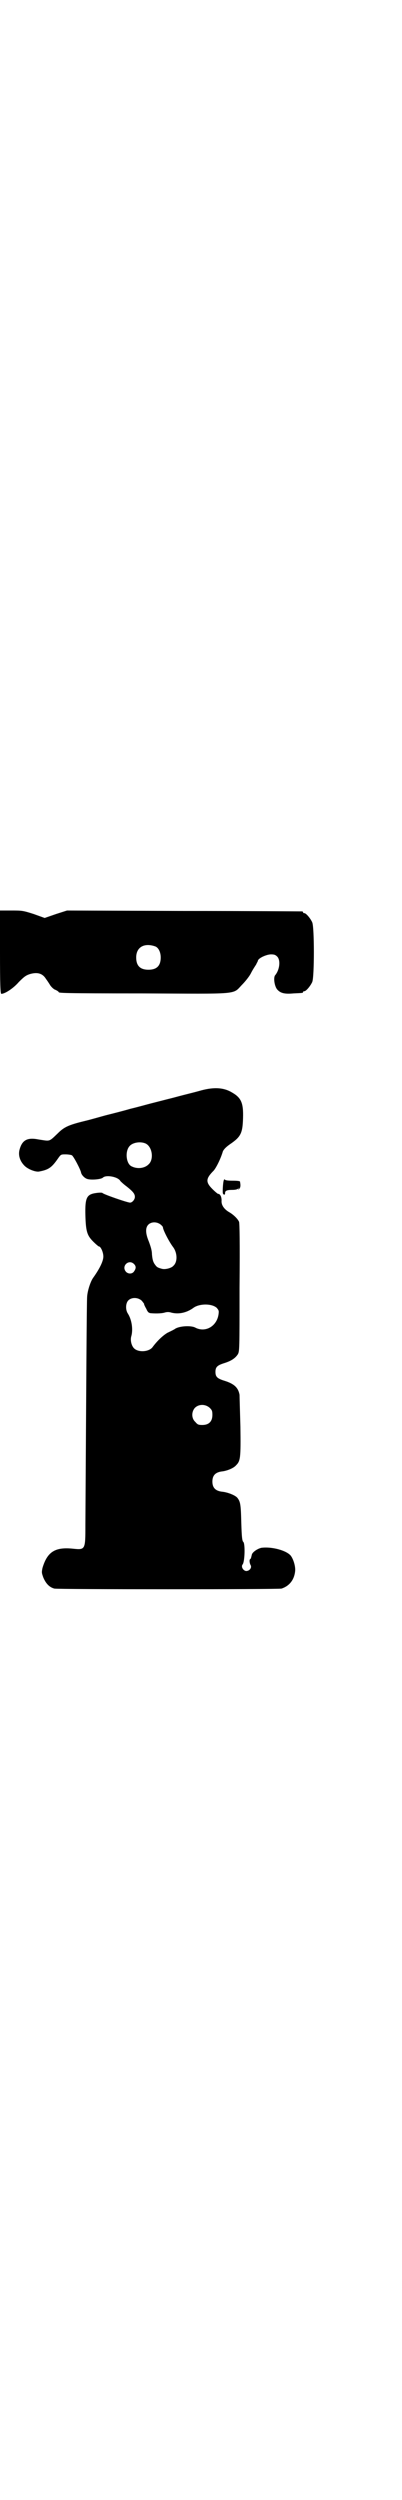 <?xml version="1.0" standalone="no"?>
<!DOCTYPE svg PUBLIC "-//W3C//DTD SVG 20010904//EN"
 "http://www.w3.org/TR/2001/REC-SVG-20010904/DTD/svg10.dtd">
<svg version="1.0" xmlns="http://www.w3.org/2000/svg"
 width="459pt" height="2850pt" viewBox="0 0 459 2850"
 preserveAspectRatio="xMidYMid meet">
<g transform="translate(0,2850) scale(0.5,-0.5)"
fill="#000000" stroke="none">
<path d="M0 3529 c0 -75 1 -95 3 -95 8 0 27 12 40 27 12 12 16 15 25 18 17 5
29 2 37 -11 3 -4 7 -10 10 -15 3 -4 8 -9 12 -10 4 -2 7 -4 7 -5 0 -2 6 -3 194
-3 220 -1 203 -3 224 19 7 7 17 19 21 27 4 8 10 17 12 20 1 3 4 7 4 9 2 6 20
14 30 14 7 0 10 -1 14 -5 8 -8 6 -30 -5 -43 -4 -6 -1 -25 5 -32 7 -8 16 -11
37 -9 22 1 22 1 22 3 0 1 1 2 3 2 4 0 14 12 18 21 5 11 5 125 0 136 -4 9 -14
21 -18 21 -2 0 -3 1 -3 2 0 1 -1 2 -2 2 -2 0 -123 1 -270 1 l-267 1 -25 -8
-26 -9 -25 9 c-25 8 -27 8 -51 8 l-26 0 0 -95z m355 13 c7 -3 12 -13 12 -25 0
-19 -9 -28 -28 -28 -19 0 -28 9 -28 28 0 24 19 34 44 25z"/>
<path d="M460 3214 c-29 -8 -24 -6 -65 -17 -20 -5 -43 -11 -51 -13 -8 -2 -29
-8 -46 -12 -17 -5 -41 -11 -53 -14 -12 -3 -35 -10 -52 -14 -37 -9 -47 -14 -61
-28 -21 -20 -17 -18 -44 -14 -25 5 -37 -1 -43 -22 -4 -13 0 -27 11 -38 8 -8
26 -15 34 -13 21 4 28 9 42 29 7 10 7 10 18 10 5 0 12 -1 14 -2 4 -2 20 -33
21 -39 1 -6 8 -13 14 -15 9 -3 32 -1 36 3 7 7 35 2 40 -8 1 -1 7 -7 14 -12 15
-12 19 -17 19 -24 0 -6 -6 -13 -11 -13 -6 0 -61 19 -63 22 -1 1 -7 1 -14 0
-22 -3 -26 -10 -25 -51 1 -37 4 -46 18 -60 6 -6 12 -11 13 -11 4 0 10 -13 10
-23 0 -10 -8 -27 -23 -48 -6 -8 -13 -29 -14 -43 -1 -9 -2 -194 -4 -521 0 -57
0 -57 -29 -54 -40 4 -58 -7 -69 -44 -2 -10 -2 -11 2 -22 6 -14 14 -22 25 -25
8 -2 512 -2 519 0 18 6 29 20 31 40 1 11 -4 27 -10 35 -10 12 -43 21 -67 18
-9 -2 -21 -10 -22 -16 -2 -8 -2 -9 -4 -10 -2 -2 -1 -9 1 -13 4 -6 -2 -14 -10
-14 -7 1 -12 10 -8 15 5 6 6 45 2 51 -3 2 -4 11 -5 44 -1 42 -2 48 -9 57 -5 6
-23 13 -36 14 -14 2 -21 9 -21 23 0 14 7 21 21 23 11 1 27 7 33 14 10 10 11
16 10 88 -1 36 -2 69 -2 73 -3 16 -12 25 -35 32 -16 5 -20 9 -20 20 0 11 4 15
20 20 16 5 25 11 31 20 4 7 4 10 4 151 1 111 0 146 -1 151 -3 7 -13 17 -24 23
-11 7 -17 16 -16 26 0 8 -3 15 -8 15 -1 0 -7 5 -13 11 -16 16 -15 24 3 42 6 7
16 27 21 44 2 4 6 9 16 16 25 17 29 25 30 60 1 34 -4 46 -25 58 -18 11 -40 13
-70 5z m-128 -121 c16 -7 20 -37 7 -48 -9 -9 -26 -11 -39 -4 -12 6 -15 34 -4
46 7 8 24 11 36 6z m36 -186 c2 -2 4 -4 4 -5 0 -6 14 -33 23 -45 10 -13 11
-34 1 -43 -4 -5 -18 -9 -26 -7 -11 3 -12 4 -17 11 -4 6 -5 12 -6 22 0 9 -3 18
-7 29 -8 19 -8 31 -2 38 7 8 21 8 30 0z m-62 -89 c5 -5 5 -10 0 -17 -4 -6 -13
-6 -18 -1 -12 13 6 30 18 18z m18 -84 c3 -4 6 -7 5 -8 0 0 2 -5 5 -10 3 -7 5
-9 9 -10 10 -1 24 -1 32 1 6 2 11 2 17 0 17 -4 35 0 51 12 14 9 41 9 52 -1 5
-6 5 -7 4 -15 -4 -27 -30 -42 -53 -30 -9 5 -34 4 -45 -2 -4 -3 -13 -7 -19 -10
-10 -6 -23 -18 -34 -33 -9 -11 -34 -12 -43 -1 -5 6 -8 18 -5 27 4 15 1 37 -8
51 -6 9 -5 24 1 30 8 8 23 7 31 -1z m155 -244 c5 -5 6 -7 6 -16 0 -15 -8 -23
-23 -23 -9 0 -11 1 -16 7 -9 8 -9 23 -1 32 9 9 24 9 34 0z"/>
<path d="M511 3009 c-2 -6 -3 -27 -2 -30 2 -4 5 -4 5 1 0 5 4 7 16 7 7 0 12 1
14 3 2 3 2 3 1 0 -2 -2 -1 -3 1 -1 3 3 4 7 2 17 0 1 -5 2 -17 2 -12 0 -17 1
-18 3 0 1 -1 0 -2 -2z"/>
</g>
</svg>
